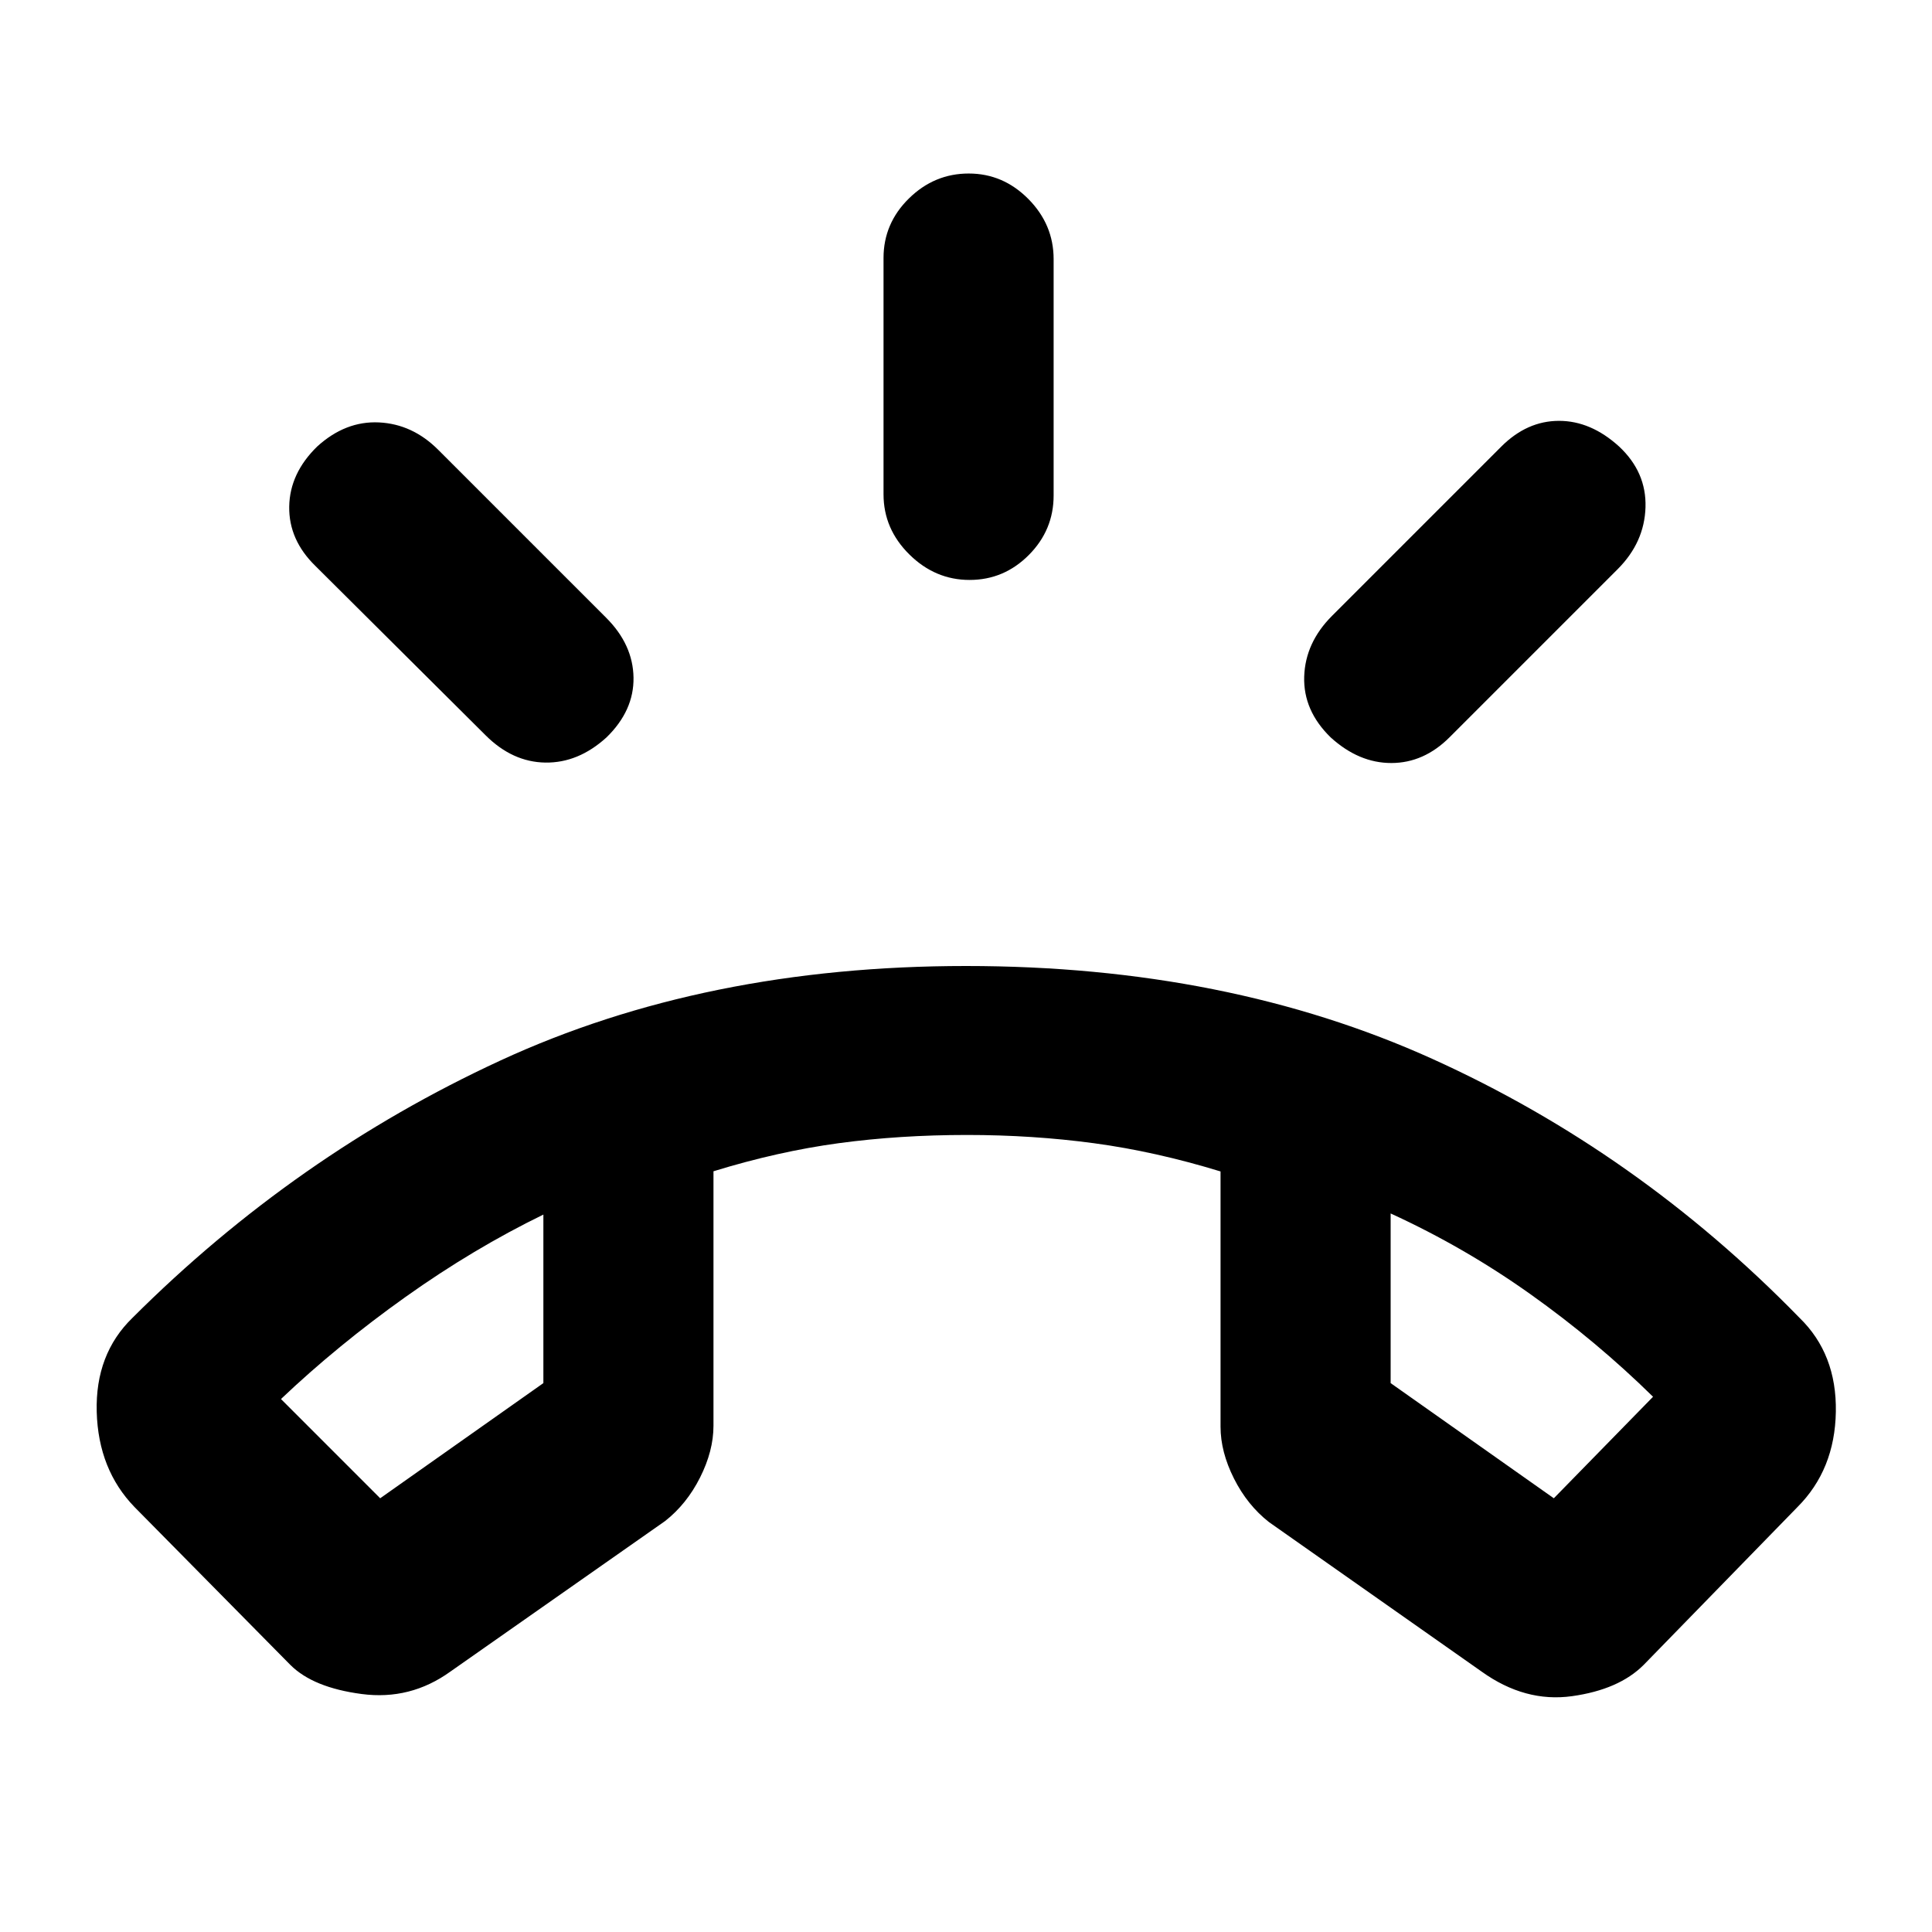 <svg xmlns="http://www.w3.org/2000/svg" height="20" viewBox="0 -960 960 960" width="20"><path d="M481.78-671.83q-17.11 0-29.93-12.67-12.83-12.68-12.83-29.87V-831.8q0-17.2 12.62-29.59 12.61-12.39 29.71-12.39 17.11 0 29.65 12.67 12.54 12.68 12.54 29.87v117.44q0 17.19-12.33 29.58-12.33 12.39-29.43 12.39Zm179.42 78.24q-13.68-13.32-13.15-30.21.54-16.9 13.86-30.22l84.07-84.07q12.76-12.76 28.62-12.79 15.86-.03 29.9 12.73 13.67 12.76 13.14 30.21-.53 17.46-13.86 30.79l-83.5 83.5q-12.76 12.76-28.9 12.79-16.14.03-30.18-12.73Zm-359.83 0q-14.04 12.76-30.4 12.51t-29.69-13.57l-84.5-84.07q-13.32-12.96-13.07-29.53.25-16.58 13.92-29.9 14.04-12.76 30.69-11.95 16.64.82 29.4 13.58l83.5 83.5q13.32 13.32 13.57 29.72.25 16.39-13.42 29.71ZM144.3-132.69l-77.43-78.44q-18.02-18.59-18.81-47.33-.78-28.74 17.81-46.76 80.89-80.74 182.65-127.76Q350.28-480 480-480q129.72 0 231.76 46.17 102.04 46.18 182.37 128.61 18.59 18.02 18.09 46.76t-19.09 47.33l-76.43 78.44q-12.27 12.26-35.58 15.51-23.32 3.25-44.9-12.21l-105.66-74.28q-10.76-8.43-17.42-21.67-6.66-13.25-6.66-25.72v-126.85q-32.34-9.91-62.87-14.02-30.54-4.11-63.11-4.11-33.44 0-63.68 4.08-30.24 4.09-62.3 13.96v126.44q0 12.47-6.66 25.72-6.66 13.24-17.42 21.67l-106.66 74.78q-19.89 14.33-44.05 11.14-24.16-3.18-35.43-14.44ZM270-356.48q-34.67 16.87-68.45 40.89-33.77 24.03-61.94 50.76l49.3 49.31L270-272.74v-83.74Zm421-.56v84.3l81.09 57.22 49.3-50.44q-28.17-27.67-60.94-50.97-32.78-23.31-69.45-40.11Zm-421 .56Zm421-.56Z"/></svg>